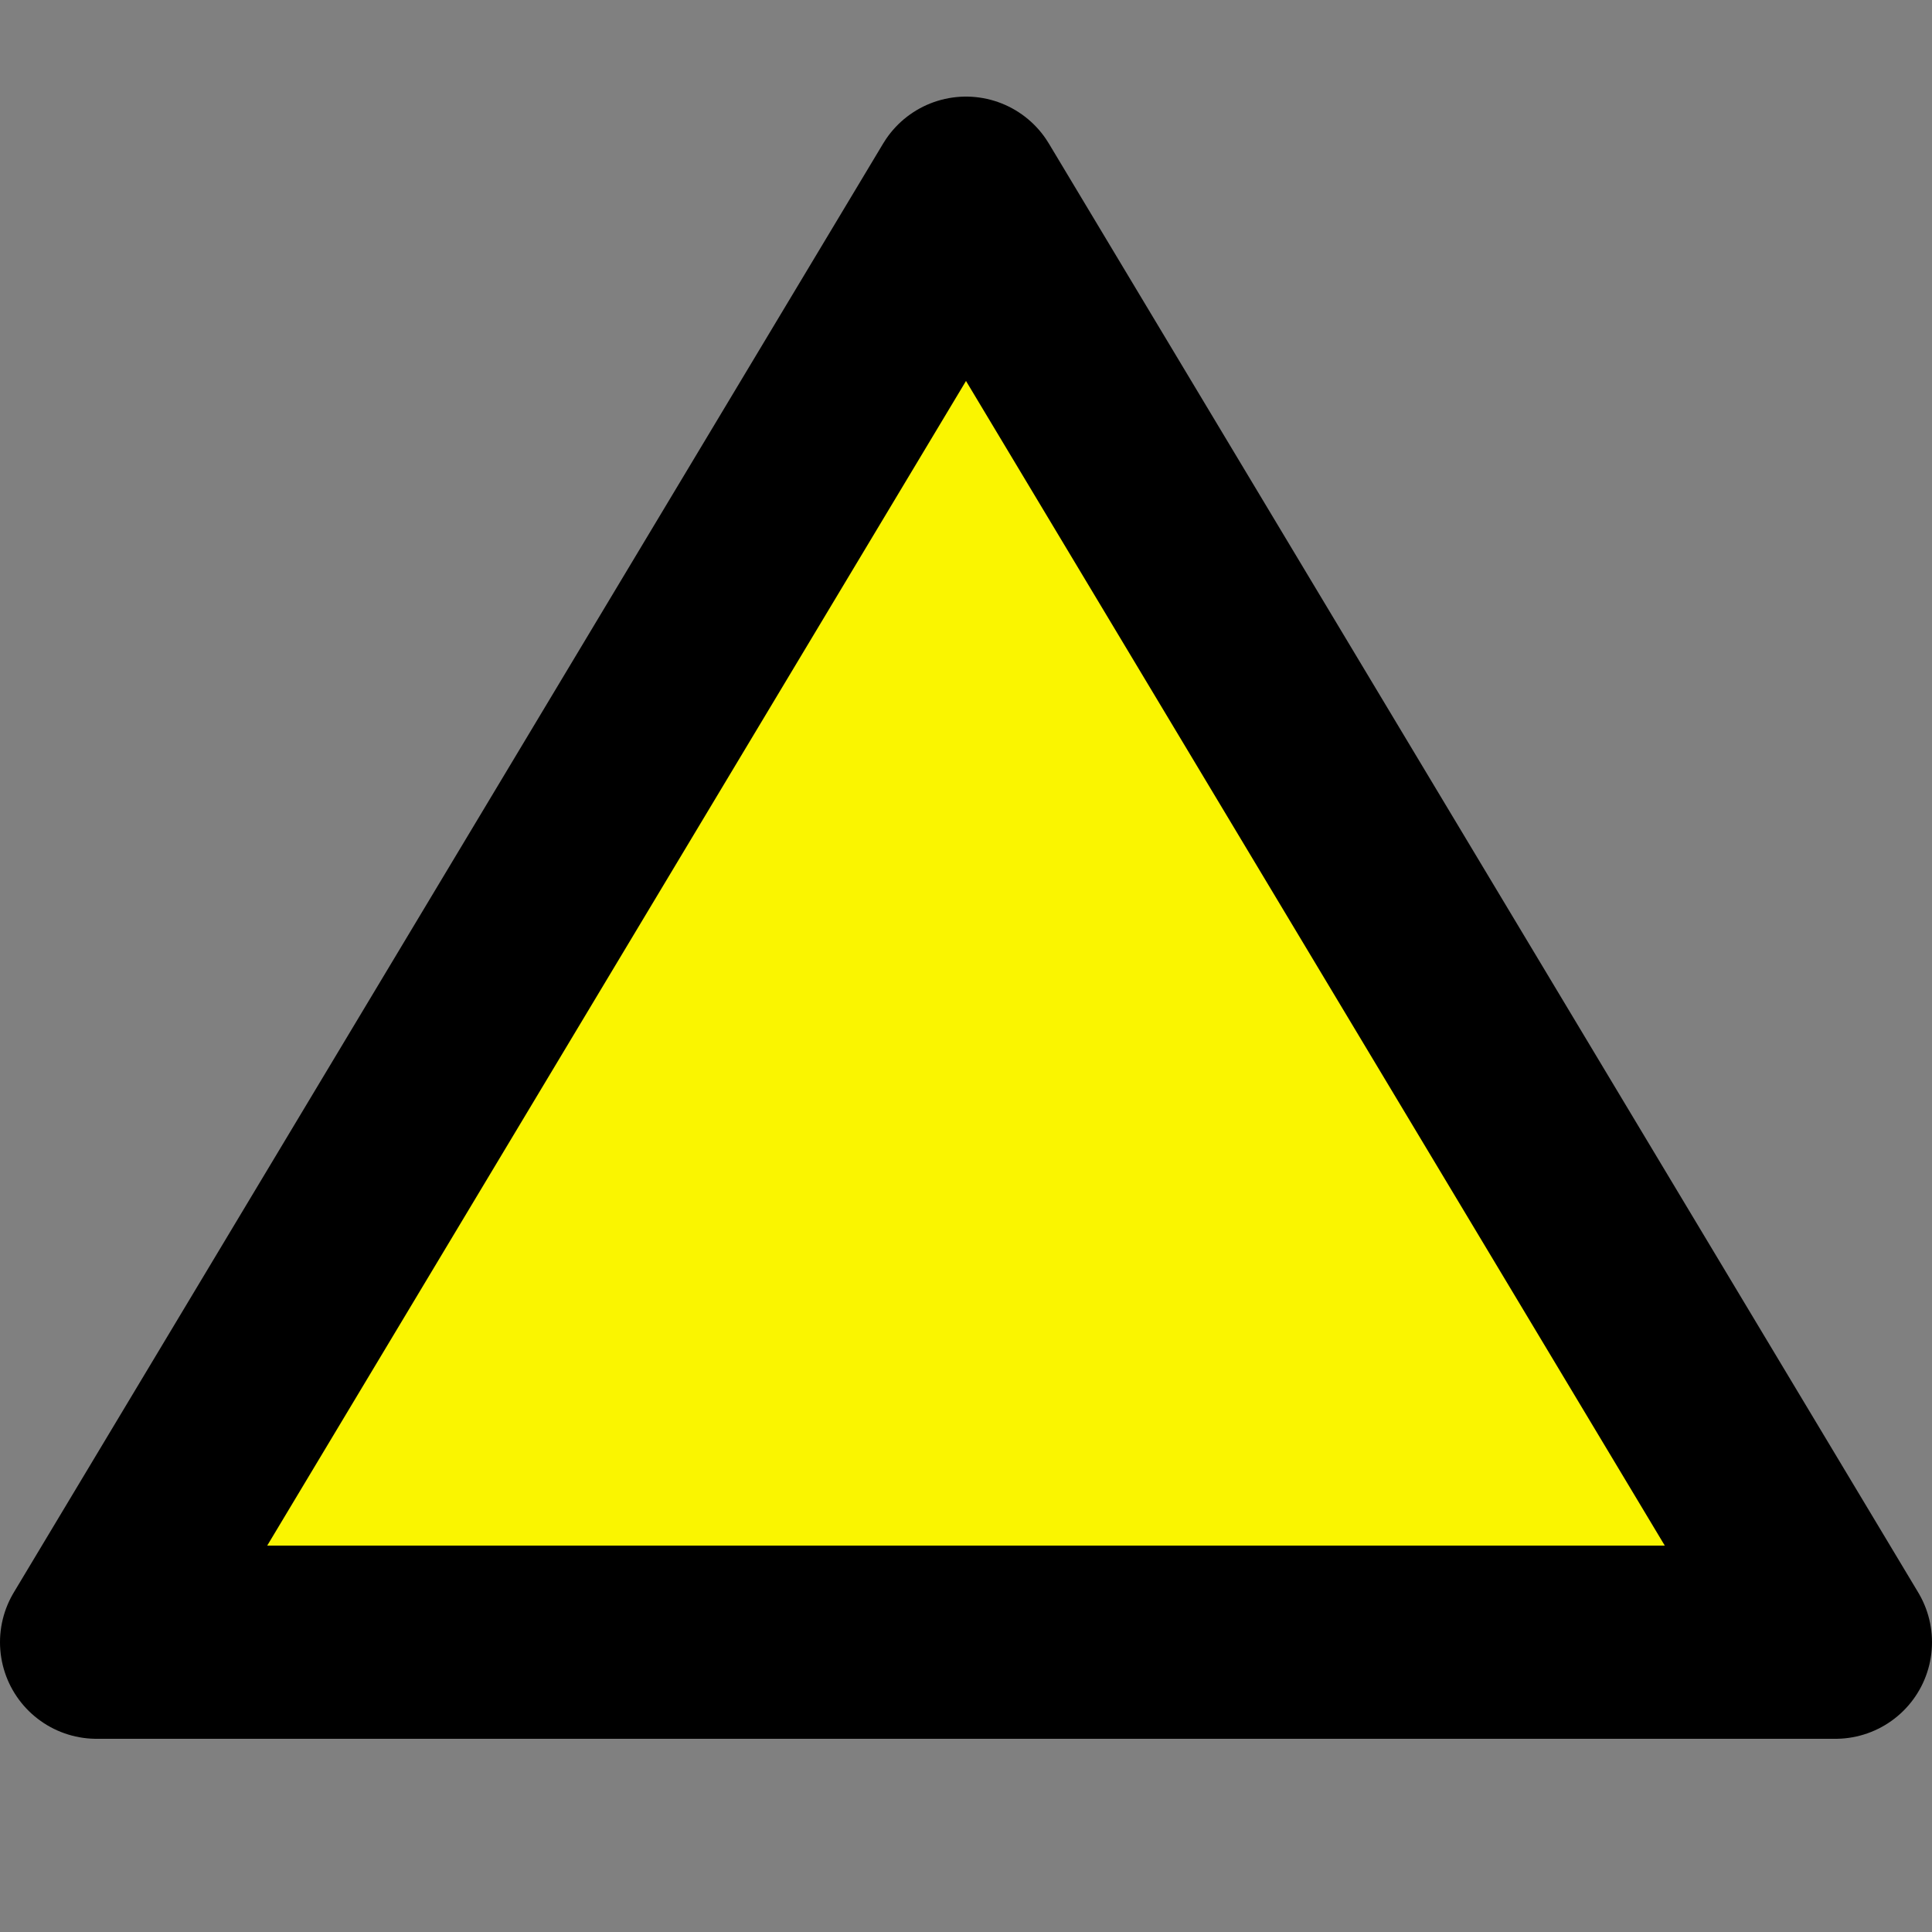 <?xml version="1.0"?>
<svg xmlns="http://www.w3.org/2000/svg" width="100" height="100" viewBox="0 0 100 100" vertical-align="bottom">
  <rect x="0" y="0" width="100" height="100" fill="#808080" stroke="none"/>
  <polygon points="50 10, 95 85, 5 85" fill="#faf500" stroke="#000" stroke-width="10" stroke-linejoin="round"/>
</svg>
